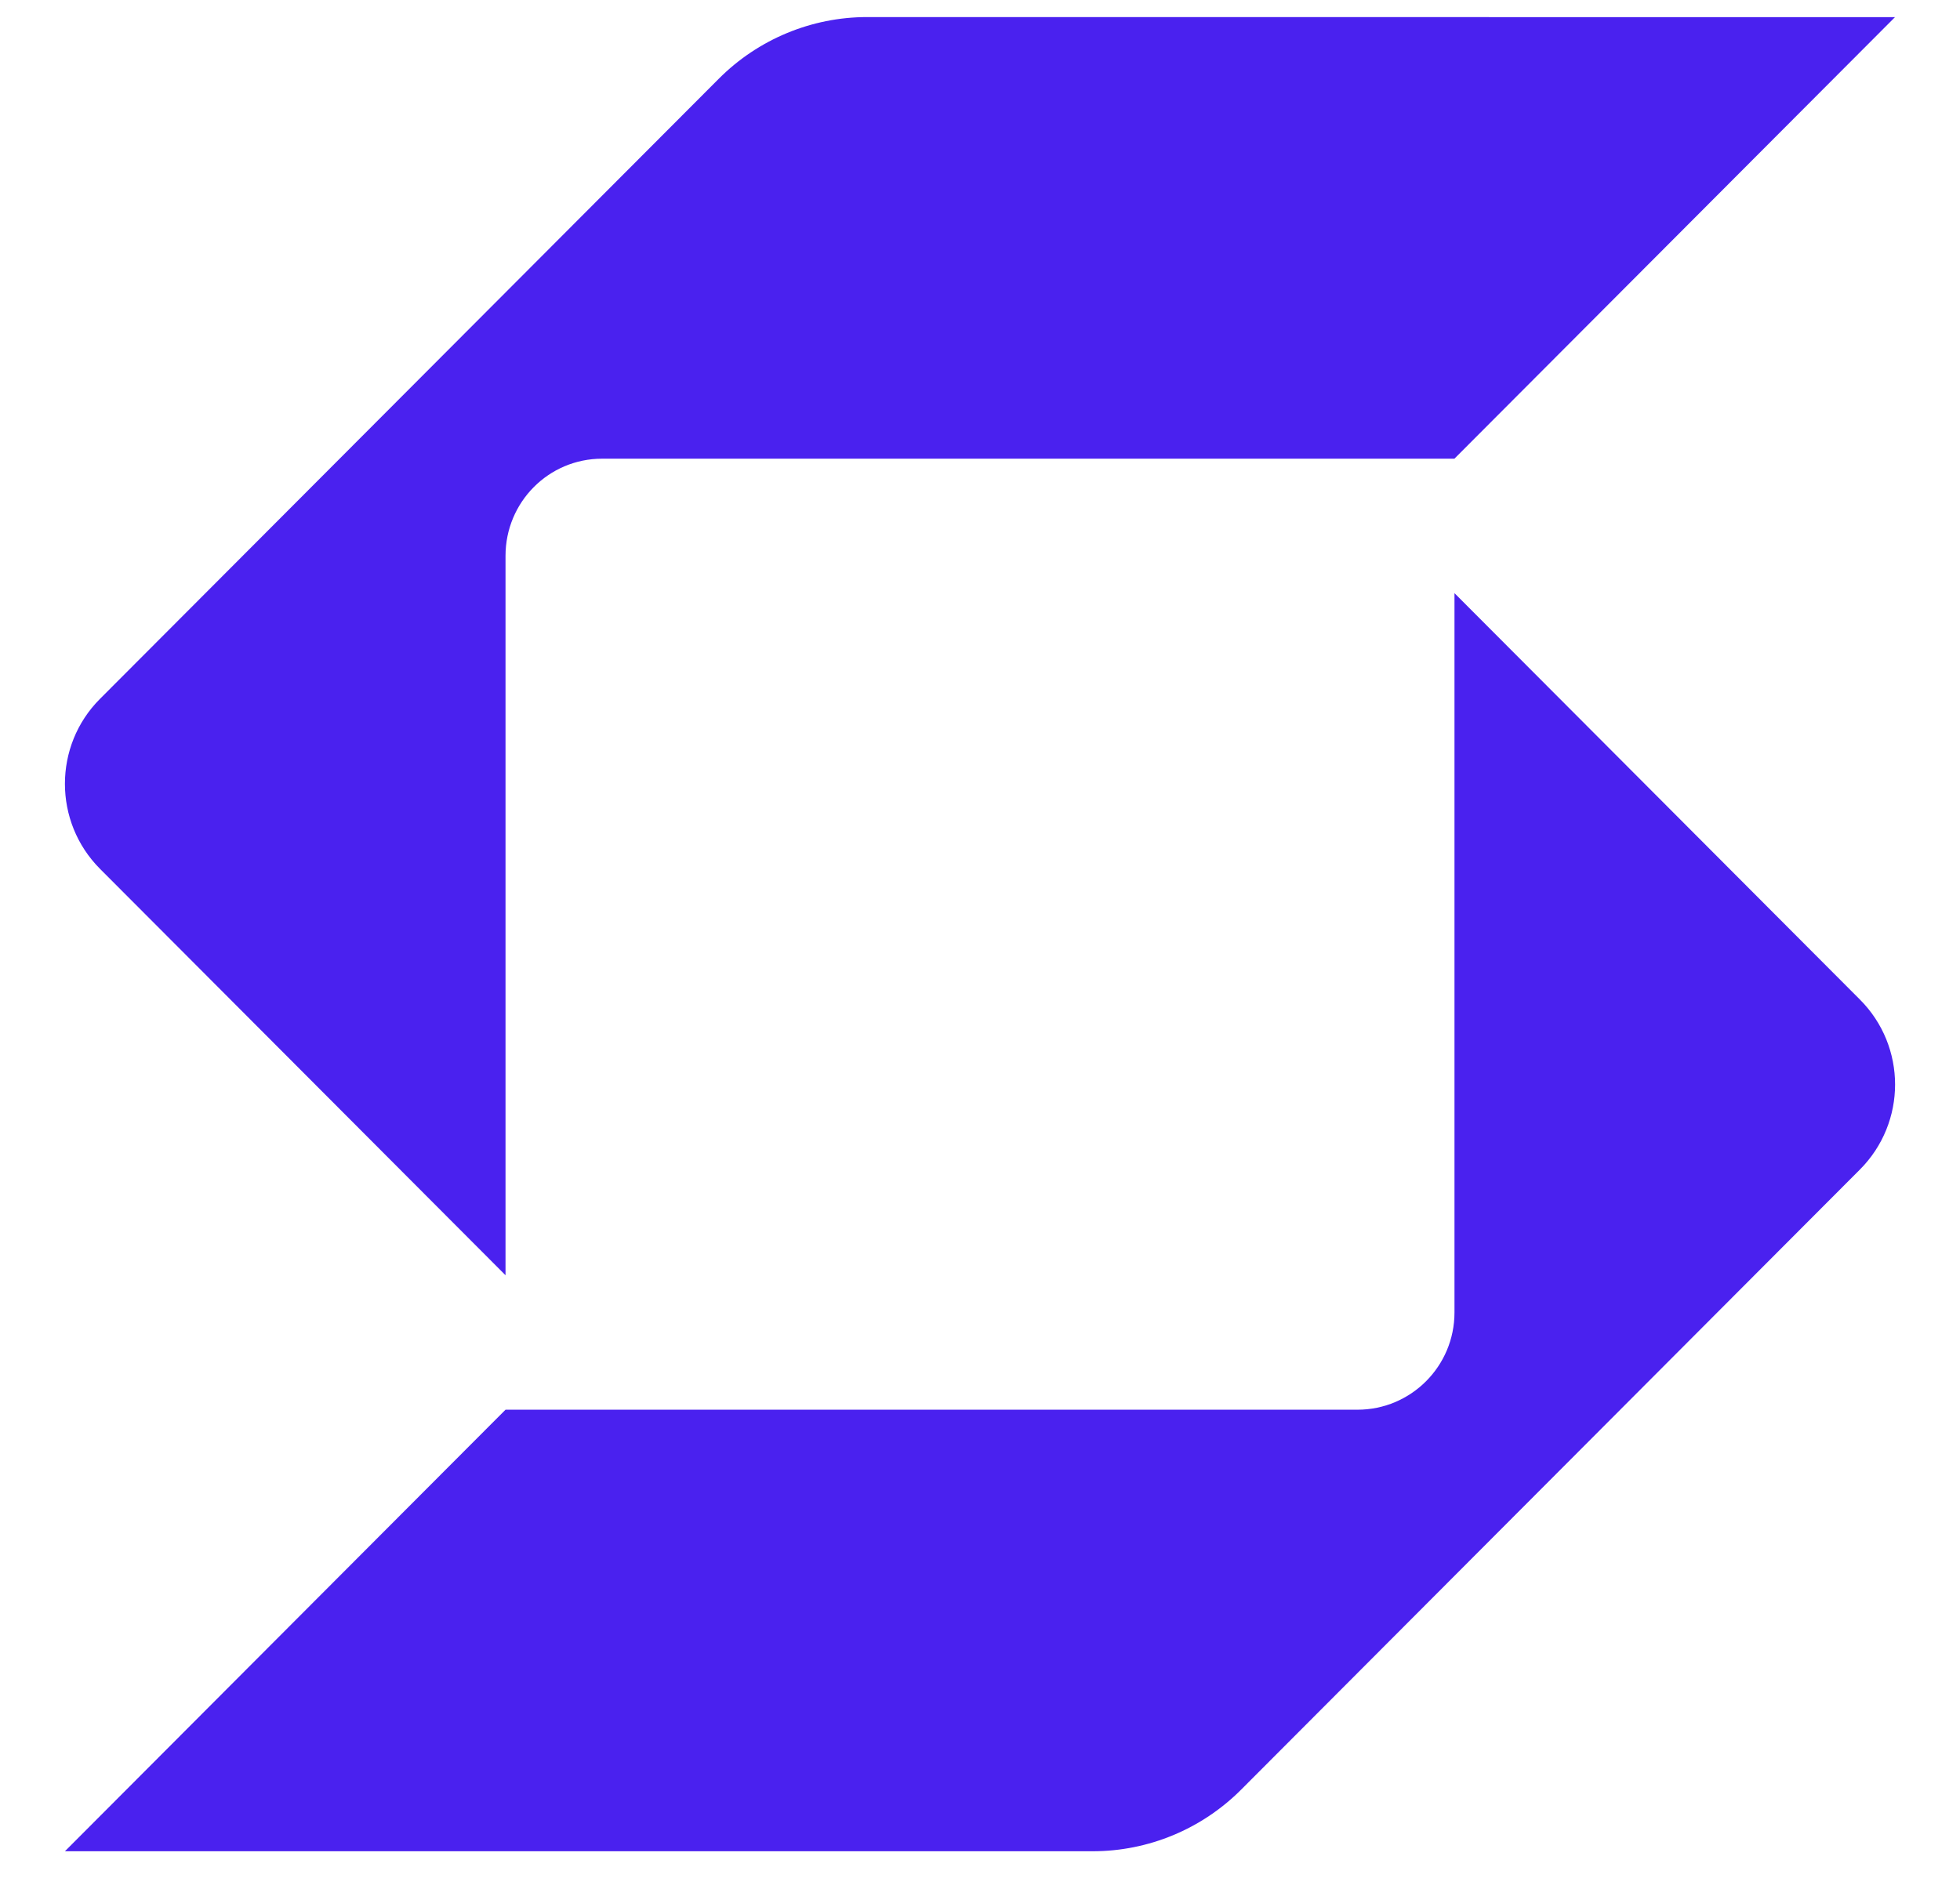 <svg width="24" height="23" viewBox="0 0 24 23" fill="none" xmlns="http://www.w3.org/2000/svg">
<path d="M10.619 0.209C9.937 0.209 9.283 0.481 8.801 0.965L1.225 8.559C0.938 8.846 0.795 9.223 0.795 9.6C0.795 9.977 0.938 10.354 1.225 10.642L6.19 15.619V6.808C6.19 6.151 6.717 5.618 7.373 5.618C10.144 5.618 16.889 5.618 17.809 5.618L23.204 0.21L10.619 0.209Z" fill="#4A21EF"/>
<path d="M6.19 17.266H16.622C17.278 17.266 17.81 16.733 17.81 16.075V7.265L22.774 12.242C23.061 12.529 23.205 12.906 23.205 13.283C23.205 13.66 23.061 14.037 22.774 14.325L15.198 21.919C14.716 22.402 14.062 22.674 13.38 22.674L0.795 22.674L6.19 17.266Z" fill="#4A21EF"/>
</svg>
